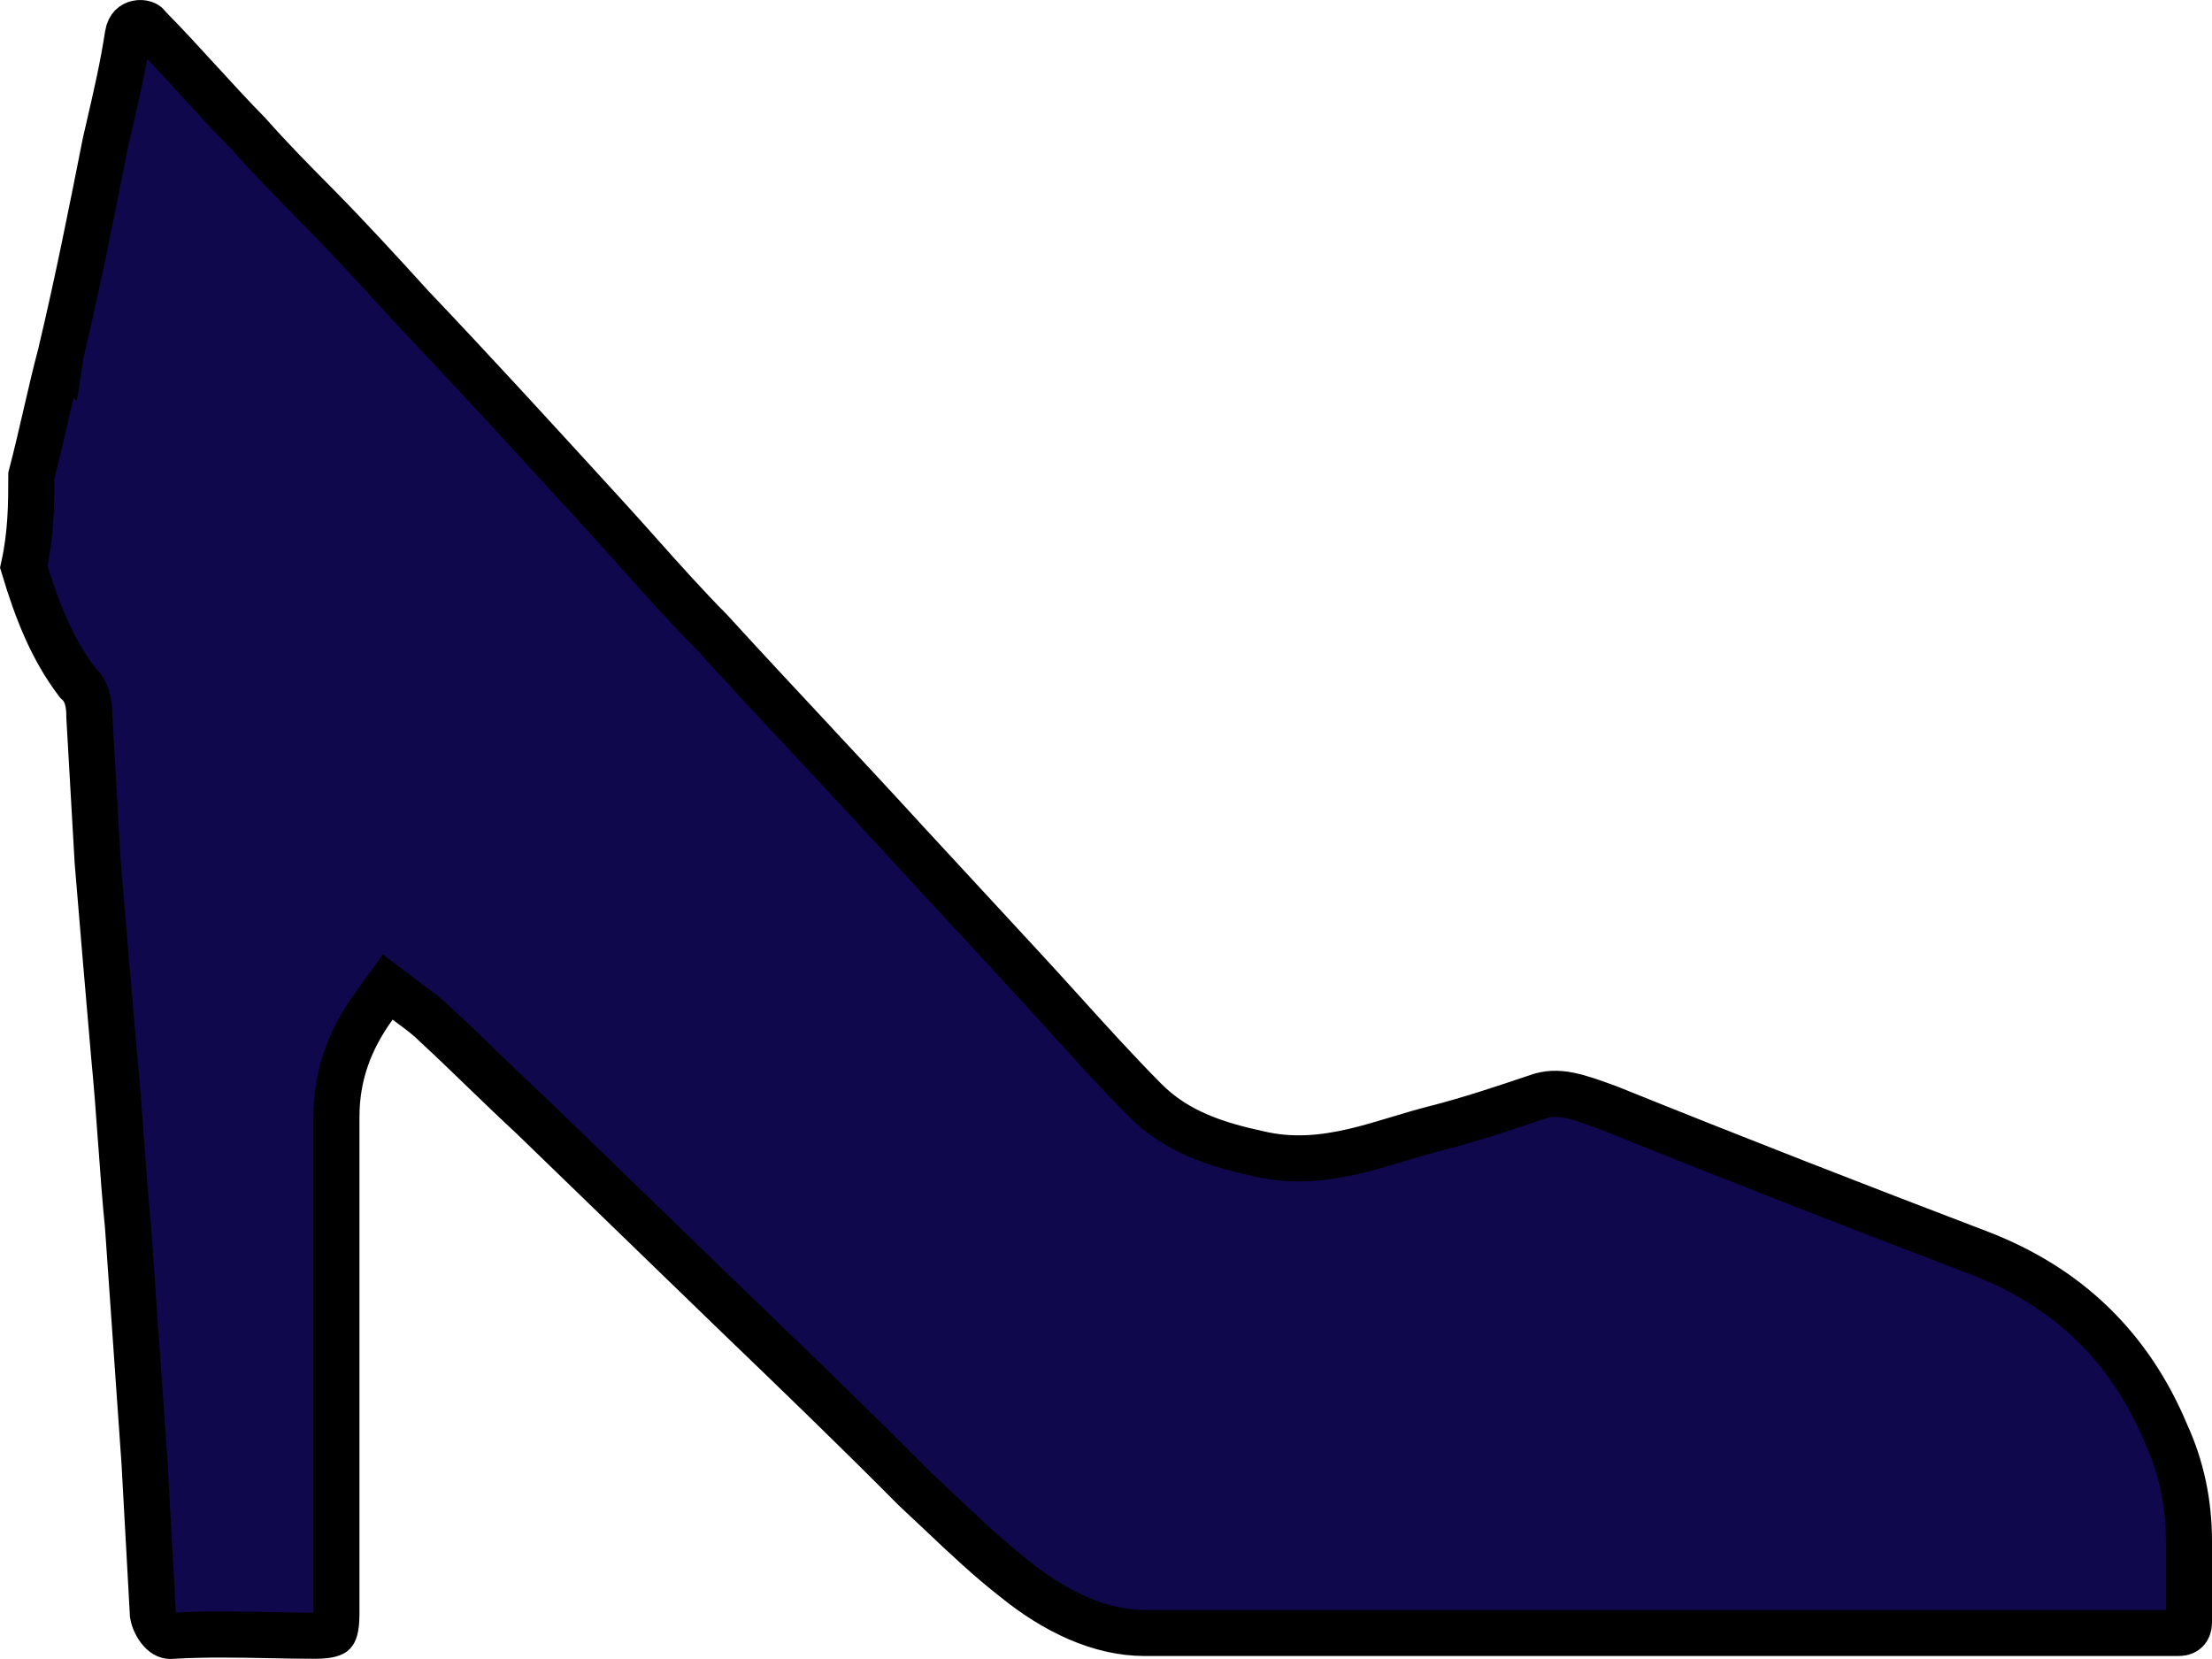 <svg width="48" height="36" viewBox="0 0 48 36" fill="none" xmlns="http://www.w3.org/2000/svg">
<path d="M3.49 35.387C3.4 35.288 3.338 35.149 3.318 35.034L3.139 31.789L3.139 31.789L3.139 31.781C3.079 30.933 3.019 30.071 2.959 29.207L2.959 29.206C2.899 28.344 2.839 27.481 2.779 26.633L2.779 26.633L2.778 26.619C2.718 26.021 2.674 25.407 2.629 24.785L2.628 24.781C2.584 24.164 2.538 23.538 2.478 22.927C2.358 21.537 2.238 20.148 2.119 18.699C2.059 17.675 2 16.653 1.94 15.571C1.94 15.509 1.939 15.385 1.917 15.261C1.905 15.193 1.882 15.101 1.835 15.008C1.802 14.944 1.751 14.867 1.674 14.8C1.123 14.072 0.797 13.237 0.517 12.299C0.676 11.583 0.68 10.925 0.68 10.319C0.795 9.878 0.897 9.439 0.996 9.008L0.997 9.004C1.102 8.549 1.206 8.102 1.323 7.656L1.324 7.657L1.326 7.644C1.688 6.122 1.99 4.601 2.289 3.091C2.317 2.97 2.344 2.851 2.372 2.731C2.522 2.083 2.67 1.442 2.774 0.76C2.79 0.658 2.826 0.604 2.854 0.574C2.886 0.542 2.928 0.518 2.979 0.507C3.032 0.495 3.087 0.499 3.13 0.513C3.173 0.527 3.189 0.545 3.192 0.549L3.216 0.583L3.245 0.613C3.597 0.968 3.95 1.354 4.311 1.749L4.315 1.753C4.669 2.14 5.031 2.536 5.394 2.904C5.881 3.455 6.366 3.945 6.841 4.424L6.845 4.428C7.556 5.147 8.27 5.927 8.93 6.654L8.93 6.654L8.938 6.662C10.271 8.064 11.553 9.466 12.883 10.921C12.985 11.033 13.088 11.145 13.191 11.258C13.414 11.502 13.641 11.756 13.872 12.015C14.367 12.57 14.882 13.147 15.418 13.688C16.137 14.475 16.856 15.246 17.574 16.015L17.574 16.016C18.295 16.788 19.013 17.559 19.731 18.344L19.733 18.346L20.993 19.709L22.253 21.072C22.517 21.357 22.784 21.653 23.056 21.953C23.633 22.59 24.228 23.248 24.845 23.87C25.552 24.585 26.456 24.851 27.309 25.036C28.041 25.21 28.724 25.135 29.355 24.99C29.669 24.918 29.978 24.826 30.273 24.737C30.299 24.729 30.325 24.721 30.351 24.714C30.622 24.632 30.881 24.554 31.142 24.488C31.881 24.301 32.616 24.054 33.33 23.814L33.34 23.811L33.34 23.811L33.352 23.806C33.806 23.64 34.218 23.788 34.92 24.046C37.621 25.136 40.261 26.166 42.961 27.195C44.875 27.934 46.212 29.23 46.999 31.101L47.002 31.109L47.005 31.116C47.334 31.834 47.5 32.611 47.5 33.452V33.455V33.459V33.462V33.466V33.469V33.473V33.476V33.48V33.483V33.487V33.49V33.494V33.498V33.501V33.505V33.508V33.512V33.515V33.519V33.522V33.526V33.529V33.533V33.536V33.54V33.543V33.547V33.55V33.554V33.557V33.561V33.564V33.568V33.571V33.575V33.578V33.582V33.585V33.589V33.592V33.596V33.599V33.603V33.606V33.61V33.613V33.617V33.62V33.624V33.627V33.631V33.634V33.638V33.641V33.645V33.648V33.652V33.655V33.659V33.662V33.666V33.669V33.673V33.676V33.679V33.683V33.687V33.69V33.693V33.697V33.7V33.704V33.707V33.711V33.714V33.718V33.721V33.725V33.728V33.731V33.735V33.738V33.742V33.745V33.749V33.752V33.756V33.759V33.763V33.766V33.769V33.773V33.776V33.78V33.783V33.787V33.79V33.794V33.797V33.8V33.804V33.807V33.811V33.814V33.818V33.821V33.824V33.828V33.831V33.835V33.838V33.842V33.845V33.848V33.852V33.855V33.859V33.862V33.866V33.869V33.872V33.876V33.879V33.883V33.886V33.889V33.893V33.896V33.9V33.903V33.907V33.91V33.913V33.917V33.92V33.924V33.927V33.931V33.934V33.937V33.941V33.944V33.947V33.951V33.954V33.958V33.961V33.965V33.968V33.971V33.975V33.978V33.981V33.985V33.988V33.992V33.995V33.998V34.002V34.005V34.009V34.012V34.016V34.019V34.022V34.026V34.029V34.032V34.036V34.039V34.043V34.046V34.049V34.053V34.056V34.06V34.063V34.066V34.07V34.073V34.077V34.08V34.083V34.087V34.09V34.093V34.097V34.1V34.104V34.107V34.11V34.114V34.117V34.12V34.124V34.127V34.131V34.134V34.137V34.141V34.144V34.148V34.151V34.154V34.158V34.161V34.164V34.168V34.171V34.175V34.178V34.181V34.185V34.188V34.191V34.195V34.198V34.202V34.205V34.208V34.212V34.215V34.218V34.222V34.225V34.229V34.232V34.235V34.239V34.242V34.245V34.249V34.252V34.256V34.259V34.262V34.266V34.269V34.272V34.276V34.279V34.283V34.286V34.289V34.293V34.296V34.299V34.303V34.306V34.309V34.313V34.316V34.32V34.323V34.326V34.33V34.333V34.337V34.34V34.343V34.347V34.35V34.353V34.357V34.36V34.364V34.367V34.37V34.374V34.377V34.38V34.384V34.387V34.391V34.394V34.397V34.401V34.404V34.407V34.411V34.414V34.417V34.421V34.424V34.428V34.431V34.434V34.438V34.441V34.444V34.448V34.451V34.455V34.458V34.461V34.465V34.468V34.471V34.475V34.478V34.482V34.485V34.488V34.492V34.495V34.498V34.502V34.505V34.509V34.512V34.515V34.519V34.522V34.526V34.529V34.532V34.536V34.539V34.542V34.546V34.549V34.553V34.556V34.559V34.563V34.566V34.569V34.573V34.576V34.58V34.583V34.586V34.59V34.593V34.596V34.6V34.603V34.607V34.61V34.614V34.617V34.62V34.624V34.627V34.63V34.634V34.637V34.641V34.644V34.647V34.651V34.654V34.658V34.661V34.664V34.668V34.671V34.675V34.678V34.681V34.685V34.688V34.692V34.695V34.698V34.702V34.705V34.709V34.712V34.715V34.719V34.722V34.726V34.729V34.733V34.736V34.739V34.743V34.746V34.749V34.753V34.756V34.76V34.763V34.767V34.77V34.773V34.777V34.78V34.784V34.787V34.791V34.794V34.797V34.801V34.804V34.808V34.811V34.815V34.818V34.821V34.825V34.828V34.832V34.835V34.839V34.842V34.845V34.849V34.852V34.856V34.859V34.863V34.866V34.869V34.873V34.876V34.88V34.883V34.887V34.89V34.894V34.897V34.9V34.904V34.907V34.911V34.914V34.918V34.921V34.925V34.928V34.931V34.935V34.938V34.942V34.945V34.949V34.952V34.956V34.959V34.963V34.966V34.97V34.973V34.977V34.98V34.983V34.987V34.99V34.994V34.997V35.001V35.004V35.008V35.011V35.015V35.018V35.022V35.025V35.029V35.032V35.036V35.039V35.043V35.046V35.05V35.053V35.057V35.06V35.064V35.067V35.071V35.074V35.078V35.081V35.085V35.088V35.092V35.095V35.099V35.102V35.106V35.109V35.113V35.116V35.12V35.123V35.127V35.13V35.134V35.137V35.141V35.144V35.148V35.151V35.155V35.158V35.162V35.166V35.169V35.173V35.176V35.18V35.183V35.187V35.19V35.194V35.197V35.201V35.204V35.208C47.5 35.299 47.47 35.351 47.442 35.379C47.415 35.406 47.366 35.435 47.28 35.435H47.236H47.192H47.148H47.104H47.06H47.016H46.972H46.928H46.885H46.841H46.797H46.753H46.709H46.665H46.621H46.577H46.533H46.489H46.445H46.401H46.357H46.313H46.27H46.226H46.182H46.138H46.094H46.05H46.006H45.962H45.918H45.874H45.831H45.787H45.743H45.699H45.655H45.611H45.567H45.523H45.479H45.435H45.392H45.348H45.304H45.26H45.216H45.172H45.128H45.084H45.041H44.997H44.953H44.909H44.865H44.821H44.777H44.733H44.689H44.646H44.602H44.558H44.514H44.47H44.426H44.382H44.339H44.295H44.251H44.207H44.163H44.119H44.075H44.031H43.988H43.944H43.9H43.856H43.812H43.768H43.724H43.681H43.637H43.593H43.549H43.505H43.461H43.417H43.374H43.33H43.286H43.242H43.198H43.154H43.111H43.067H43.023H42.979H42.935H42.891H42.848H42.804H42.76H42.716H42.672H42.628H42.585H42.541H42.497H42.453H42.409H42.365H42.322H42.278H42.234H42.19H42.146H42.102H42.059H42.015H41.971H41.927H41.883H41.84H41.796H41.752H41.708H41.664H41.621H41.577H41.533H41.489H41.445H41.401H41.358H41.314H41.27H41.226H41.182H41.139H41.095H41.051H41.007H40.963H40.92H40.876H40.832H40.788H40.744H40.701H40.657H40.613H40.569H40.525H40.482H40.438H40.394H40.35H40.306H40.263H40.219H40.175H40.131H40.087H40.044H40H39.956H39.912H39.868H39.825H39.781H39.737H39.693H39.65H39.606H39.562H39.518H39.474H39.431H39.387H39.343H39.299H39.255H39.212H39.168H39.124H39.08H39.037H38.993H38.949H38.905H38.861H38.818H38.774H38.73H38.686H38.643H38.599H38.555H38.511H38.468H38.424H38.38H38.336H38.292H38.249H38.205H38.161H38.117H38.074H38.03H37.986H37.942H37.898H37.855H37.811H37.767H37.723H37.679H37.636H37.592H37.548H37.504H37.461H37.417H37.373H37.329H37.286H37.242H37.198H37.154H37.111H37.067H37.023H36.979H36.935H36.892H36.848H36.804H36.76H36.717H36.673H36.629H36.585H36.541H36.498H36.454H36.41H36.366H36.323H36.279H36.235H36.191H36.148H36.104H36.06H36.016H35.972H35.929H35.885H35.841H35.797H35.754H35.71H35.666H35.622H35.578H35.535H35.491H35.447H35.404H35.36H35.316H35.272H35.228H35.185H35.141H35.097H35.053H35.01H34.966H34.922H34.878H34.834H34.791H34.747H34.703H34.659H34.616H34.572H34.528H34.484H34.441H34.397H34.353H34.309H34.265H34.222H34.178H34.134H34.09H34.047H34.003H33.959H33.915H33.871H33.828H33.784H33.74H33.696H33.653H33.609H33.565H33.521H33.477H33.434H33.39H33.346H33.302H33.258H33.215H33.171H33.127H33.083H33.04H32.996H32.952H32.908H32.864H32.821H32.777H32.733H32.689H32.646H32.602H32.558H32.514H32.47H32.427H32.383H32.339H32.295H32.252H32.208H32.164H32.12H32.076H32.032H31.989H31.945H31.901H31.857H31.814H31.77H31.726H31.682H31.638H31.595H31.551H31.507H31.463H31.419H31.376H31.332H31.288H31.244H31.2H31.157H31.113H31.069H31.025H30.981H30.938H30.894H30.85H30.806H30.762H30.718H30.675H30.631H30.587H30.543H30.499H30.456H30.412H30.368H30.324H30.28H30.236H30.193H30.149H30.105H30.061H30.017H29.974H29.93H29.886H29.842H29.798H29.755H29.711H29.667H29.623H29.579H29.535H29.492H29.448H29.404H29.36H29.316H29.272H29.229H29.185H29.141H29.097H29.053H29.009H28.965H28.922H28.878H28.834H28.79H28.746H28.703H28.659H28.615H28.571H28.527H28.483H28.439H28.395H28.352H28.308H28.264H28.22H28.176H28.132H28.089H28.045H28.001H27.957H27.913H27.869H27.825H27.782H27.738H27.694H27.65H27.606H27.562H27.518H27.474H27.431H27.387H27.343H27.299H27.255H27.211H27.167H27.123H27.079H27.036H26.992H26.948H26.904H26.86H26.816H26.772H26.729H26.685H26.641H26.597H26.553H26.509H26.465H26.421H26.377H26.333H26.29H26.246H26.202H26.158H26.114H26.07H26.026H25.982H25.938H25.894H25.85H25.806H25.763H25.719H25.675H25.631H25.587H25.543H25.499H25.455H25.411H25.367H25.323H25.279H25.235H25.192H25.148H25.104H25.06H25.016H24.972H24.928H24.884H24.84C23.858 35.435 22.887 34.962 22.034 34.274L22.034 34.274L22.027 34.268C21.466 33.832 20.943 33.338 20.408 32.831C20.223 32.656 20.037 32.48 19.848 32.305C18.585 31.031 17.264 29.758 16.007 28.549C15.259 27.824 14.525 27.113 13.791 26.403L13.788 26.4L13.781 26.393C13.049 25.684 12.316 24.974 11.568 24.25L11.568 24.25L11.56 24.242C11.204 23.913 10.863 23.583 10.517 23.25L10.515 23.248C10.174 22.918 9.828 22.584 9.467 22.25C9.298 22.081 9.121 21.949 8.947 21.821C8.905 21.789 8.863 21.758 8.822 21.727L8.414 21.418L8.114 21.833C7.581 22.573 7.3 23.34 7.3 24.245V24.266V24.287V24.308V24.329V24.35V24.371V24.392V24.413V24.434V24.455V24.476V24.497V24.517V24.538V24.559V24.58V24.601V24.622V24.643V24.664V24.685V24.706V24.727V24.748V24.769V24.79V24.811V24.832V24.852V24.873V24.894V24.915V24.936V24.957V24.978V24.999V25.02V25.041V25.062V25.083V25.104V25.125V25.146V25.167V25.188V25.209V25.23V25.25V25.271V25.292V25.313V25.334V25.355V25.376V25.397V25.418V25.439V25.46V25.481V25.502V25.523V25.544V25.564V25.585V25.606V25.627V25.648V25.669V25.69V25.711V25.732V25.753V25.774V25.795V25.816V25.837V25.858V25.879V25.9V25.921V25.942V25.962V25.983V26.004V26.025V26.046V26.067V26.088V26.109V26.13V26.151V26.172V26.193V26.214V26.235V26.256V26.277V26.298V26.319V26.34V26.36V26.381V26.402V26.423V26.444V26.465V26.486V26.507V26.528V26.549V26.57V26.591V26.612V26.633V26.654V26.675V26.696V26.717V26.738V26.759V26.78V26.801V26.822V26.843V26.863V26.884V26.905V26.926V26.947V26.968V26.989V27.01V27.031V27.052V27.073V27.094V27.115V27.136V27.157V27.178V27.199V27.22V27.241V27.262V27.283V27.304V27.325V27.346V27.367V27.388V27.409V27.43V27.451V27.471V27.492V27.513V27.534V27.555V27.576V27.597V27.618V27.639V27.66V27.681V27.702V27.723V27.744V27.765V27.786V27.807V27.828V27.849V27.87V27.891V27.912V27.933V27.954V27.975V27.996V28.017V28.038V28.059V28.08V28.101V28.122V28.143V28.164V28.185V28.206V28.227V28.248V28.269V28.29V28.311V28.332V28.353V28.374V28.395V28.416V28.437V28.458V28.479V28.5V28.521V28.542V28.562V28.584V28.605V28.625V28.646V28.668V28.689V28.709V28.73V28.752V28.773V28.794V28.814V28.835V28.857V28.878V28.899V28.92V28.941V28.962V28.983V29.004V29.025V29.046V29.067V29.088V29.109V29.13V29.151V29.172V29.193V29.214V29.235V29.256V29.277V29.298V29.319V29.34V29.361V29.382V29.403V29.424V29.445V29.466V29.487V29.508V29.529V29.55V29.571V29.592V29.613V29.634V29.655V29.676V29.697V29.718V29.739V29.76V29.781V29.802V29.823V29.844V29.866V29.887V29.907V29.929V29.95V29.971V29.992V30.013V30.034V30.055V30.076V30.097V30.118V30.139V30.16V30.181V30.202V30.223V30.244V30.265V30.286V30.307V30.328V30.349V30.37V30.392V30.413V30.434V30.455V30.476V30.497V30.518V30.539V30.56V30.581V30.602V30.623V30.644V30.665V30.686V30.707V30.729V30.75V30.771V30.792V30.813V30.834V30.855V30.876V30.897V30.918V30.939V30.96V30.981V31.003V31.024V31.045V31.066V31.087V31.108V31.129V31.15V31.171V31.192V31.213V31.234V31.256V31.277V31.298V31.319V31.34V31.361V31.382V31.403V31.424V31.445V31.466V31.488V31.509V31.53V31.551V31.572V31.593V31.614V31.635V31.656V31.677V31.699V31.72V31.741V31.762V31.783V31.804V31.825V31.846V31.867V31.889V31.91V31.931V31.952V31.973V31.994V32.015V32.036V32.058V32.079V32.1V32.121V32.142V32.163V32.184V32.206V32.227V32.248V32.269V32.29V32.311V32.332V32.353V32.375V32.396V32.417V32.438V32.459V32.48V32.502V32.523V32.544V32.565V32.586V32.607V32.628V32.65V32.671V32.692V32.713V32.734V32.755V32.776V32.798V32.819V32.84V32.861V32.882V32.904V32.925V32.946V32.967V32.988V33.009V33.031V33.052V33.073V33.094V33.115V33.136V33.157V33.179V33.2V33.221V33.242V33.264V33.285V33.306V33.327V33.348V33.369V33.391V33.412V33.433V33.454V33.475V33.497V33.518V33.539V33.56V33.581V33.603V33.624V33.645V33.666V33.688V33.709V33.73V33.751V33.772V33.794V33.815V33.836V33.857V33.878V33.9V33.921V33.942V33.963V33.984V34.006V34.027V34.048V34.069V34.091V34.112V34.133V34.154V34.176V34.197V34.218V34.239V34.261V34.282V34.303V34.324V34.346V34.367V34.388V34.409V34.431V34.452V34.473V34.494V34.516V34.537V34.558V34.579V34.601V34.622V34.643V34.664V34.686V34.707V34.728V34.75V34.771V34.792V34.813V34.835V34.856V34.877V34.899V34.92V34.941V34.962V34.984V35.005V35.026C7.3 35.363 7.238 35.428 7.235 35.431C7.233 35.433 7.171 35.495 6.84 35.495C6.521 35.495 6.192 35.489 5.857 35.482C5.165 35.469 4.449 35.455 3.75 35.496L3.737 35.497L3.724 35.498C3.654 35.506 3.578 35.483 3.49 35.387Z" fill="#10084D" stroke="black"/>
</svg>
